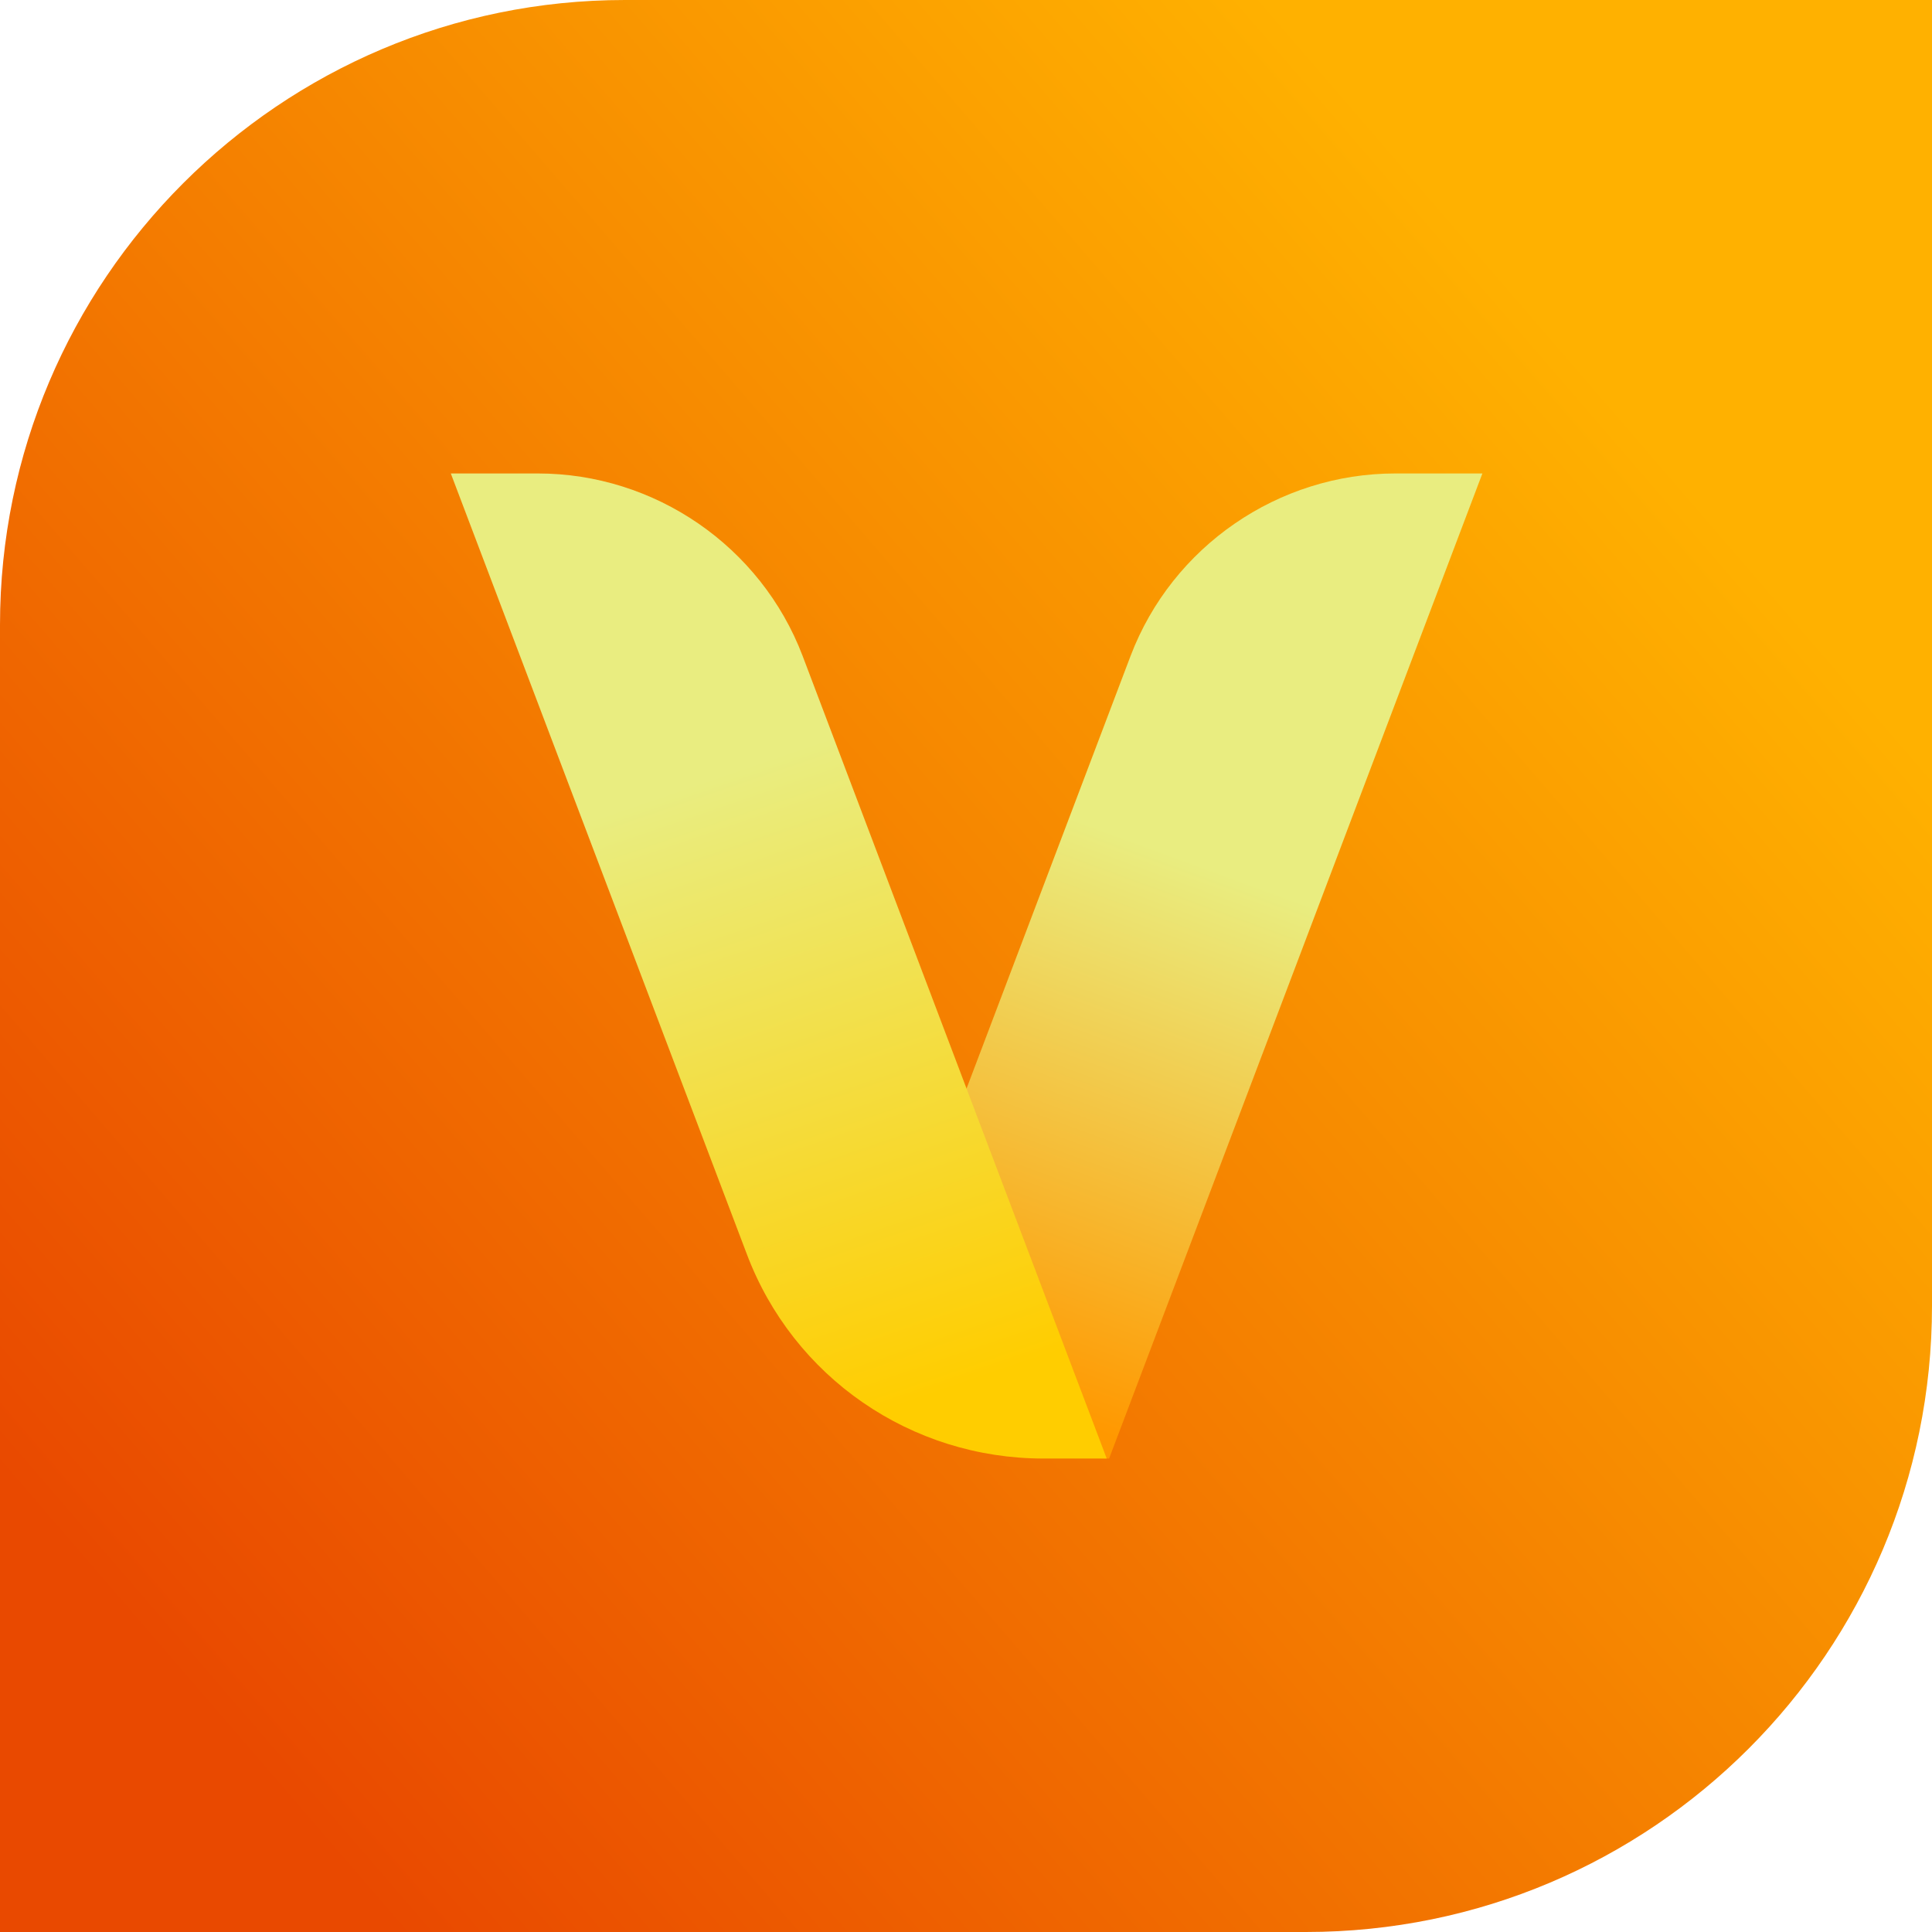 <svg xmlns="http://www.w3.org/2000/svg" viewBox="0 0 162 162"><linearGradient id="a" gradientUnits="userSpaceOnUse" x1="13.493" y1="139.166" x2="136.155" y2="33.408"><stop offset="0" stop-color="#e94900"/><stop offset=".996" stop-color="#ffb100"/></linearGradient><path d="M109.5 162H0V52.4C0 23.5 23.5 0 52.4 0H162v109.5c0 29-23.5 52.5-52.5 52.5z" fill="url(#a)"/><linearGradient id="b" gradientUnits="userSpaceOnUse" x1="100.079" y1="72.277" x2="83.67" y2="117.005"><stop offset="0" stop-color="#e9ed80"/><stop offset="1" stop-color="#ff9800"/></linearGradient><path d="M93 122.3l31.3-82.6H117c-9.8 0-18.7 6.1-22.2 15.3l-17.1 45.1c-4.1 10.7 3.8 22.2 15.3 22.2z" fill="url(#b)"/><linearGradient id="c" gradientUnits="userSpaceOnUse" x1="59.876" y1="65.162" x2="77.705" y2="117.15"><stop offset="0" stop-color="#e9ed80"/><stop offset="1" stop-color="#ffcd00"/></linearGradient><path d="M92.8 122.3h-5.3c-11.1 0-21-6.8-24.9-17.2L37.8 39.7h7.3c9.8 0 18.7 6.1 22.2 15.3l25.5 67.3z" fill="url(#c)"/></svg>